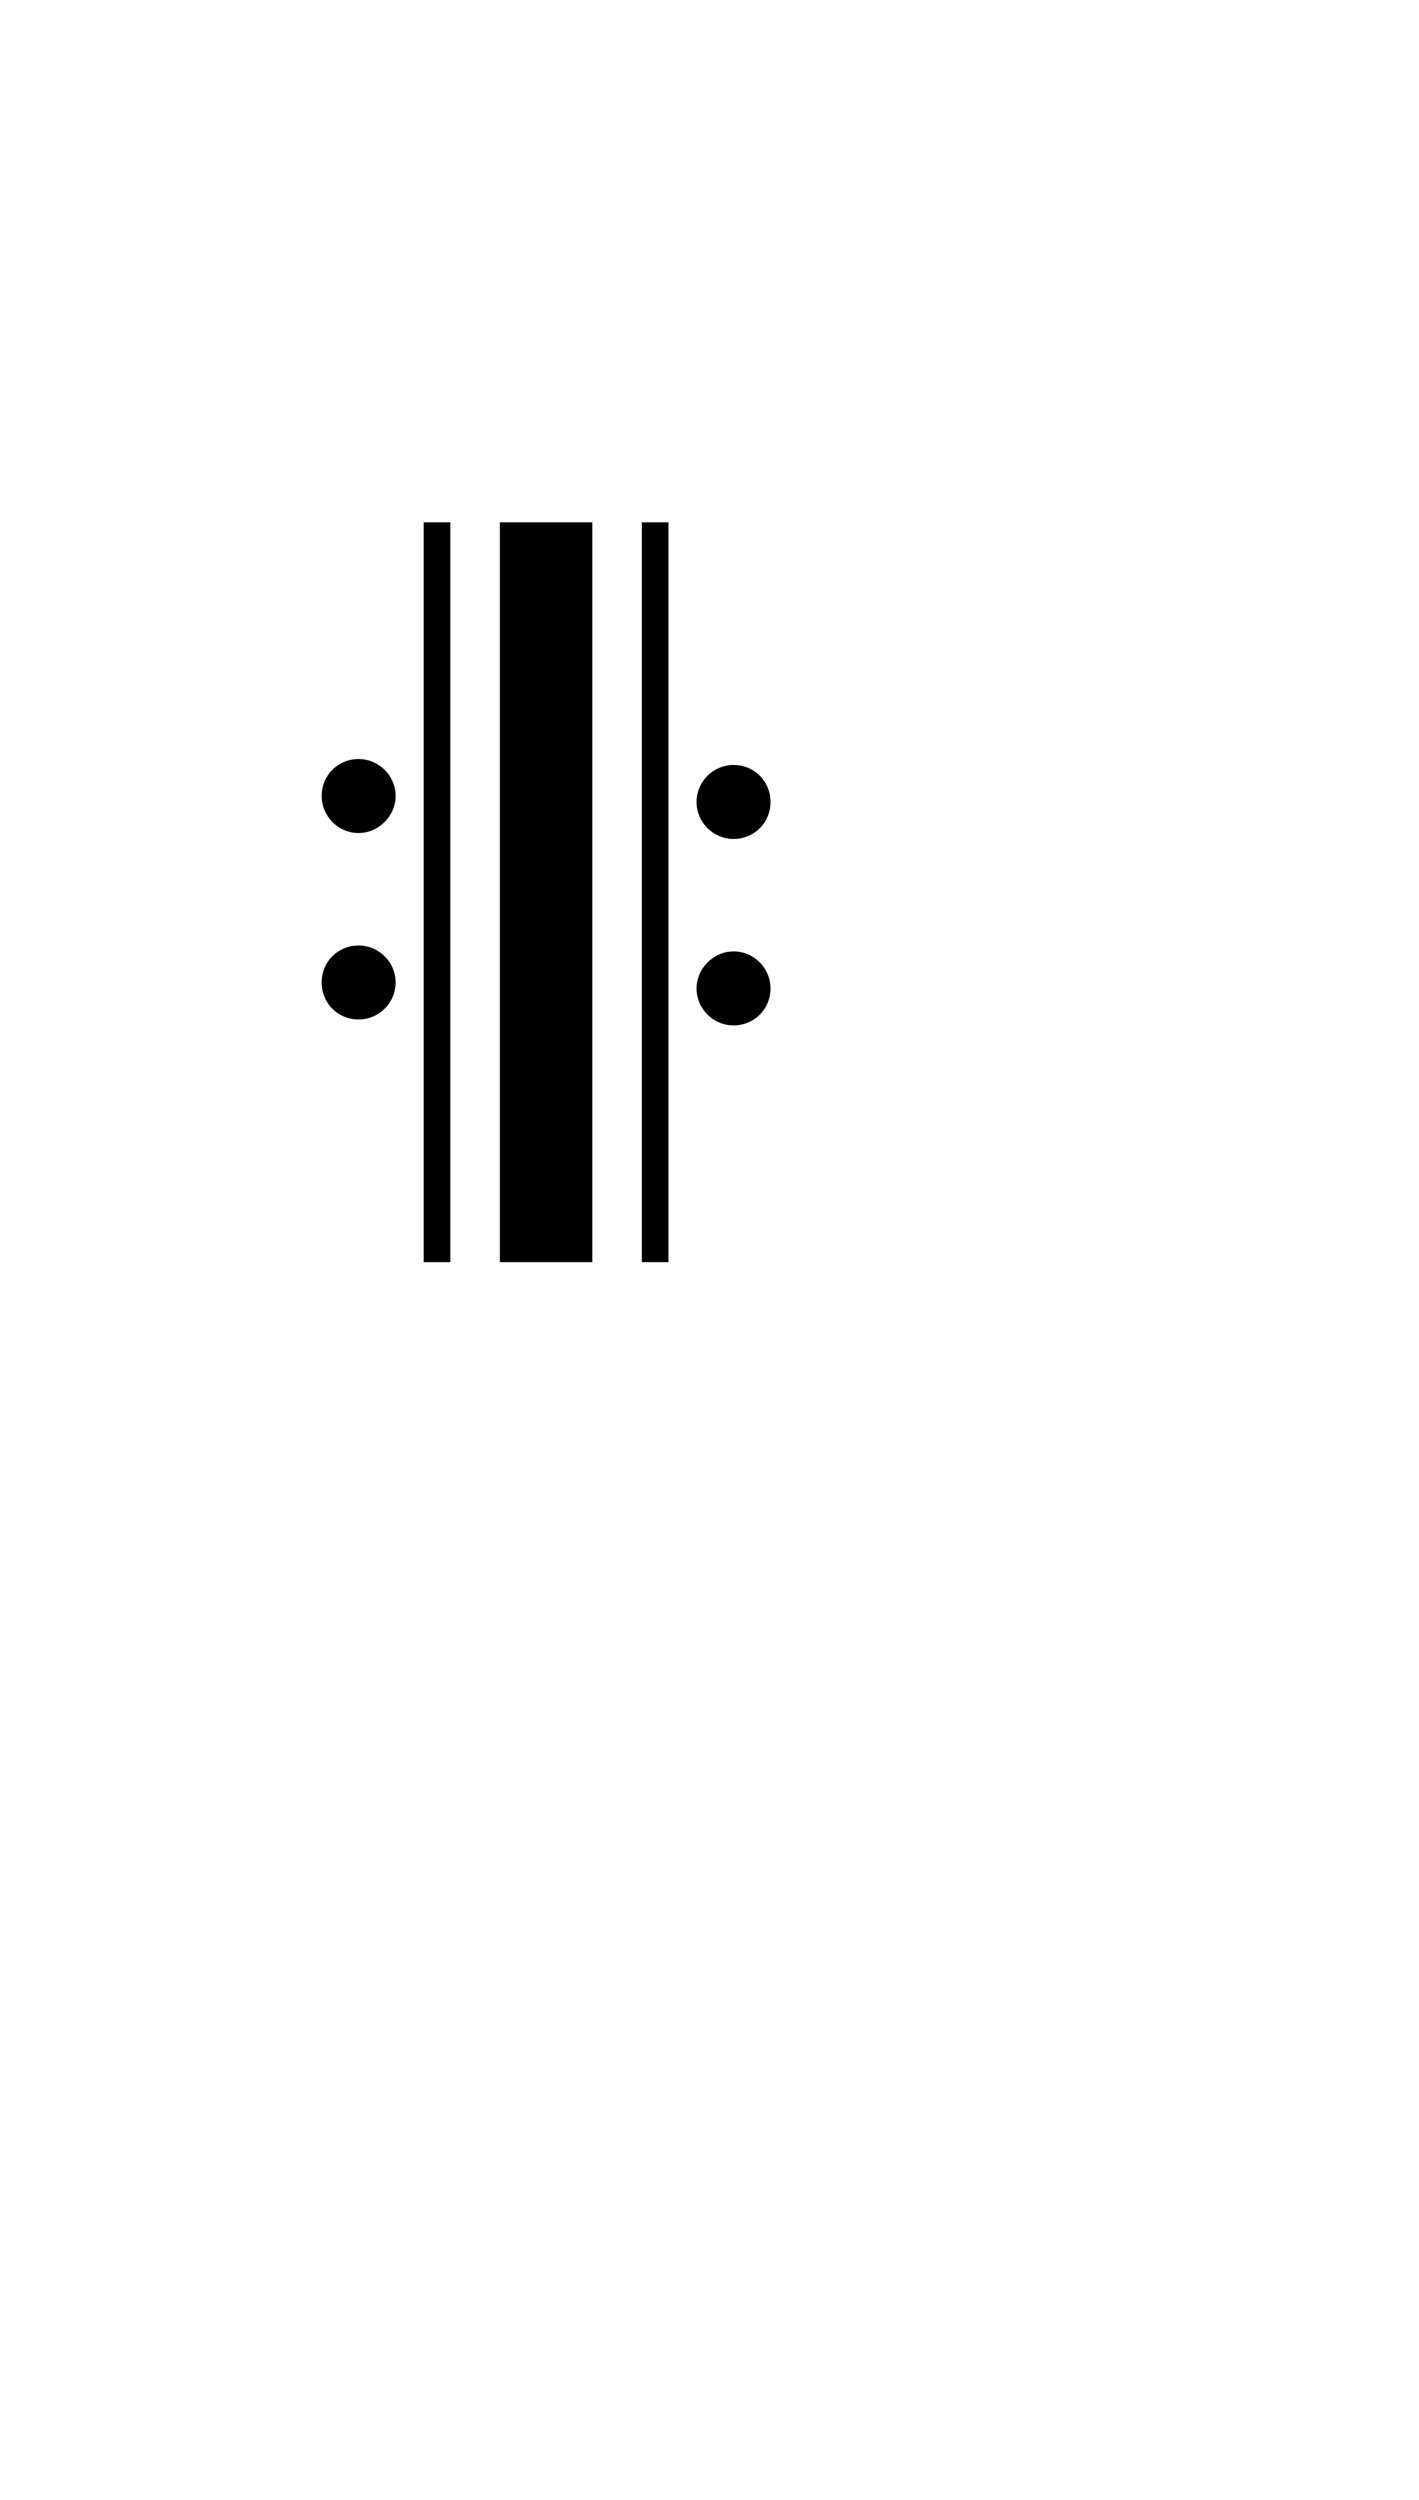 <?xml version="1.0" standalone="no"?>
<svg
    xmlns="http://www.w3.org/2000/svg"
    viewBox="-434 -1392 1919 2751"
    width="2353"
    height="4143"
    >
    <g transform="matrix(1 0 0 -1 0 0)">
        <path style="fill: #000000" d="M434 0v1000h36v-1000h-36zM367 1000v-1000h-125v1000h125zM175 0h-36v1000h36v-1000zM51 680c27 0 50 -22 50 -50c0 -27 -23 -50 -50 -50c-28 0 -50 23 -50 50c0 28 22 50 50 50zM558 572c-27 0 -50 22 -50 50s23 50 50 50c28 0 50 -22 50 -50s-22 -50 -50 -50zM51 428 c27 0 50 -22 50 -50s-23 -50 -50 -50c-28 0 -50 22 -50 50s22 50 50 50zM558 320c-27 0 -50 22 -50 50c0 27 23 50 50 50c28 0 50 -23 50 -50c0 -28 -22 -50 -50 -50z" />
    </g>
</svg>
